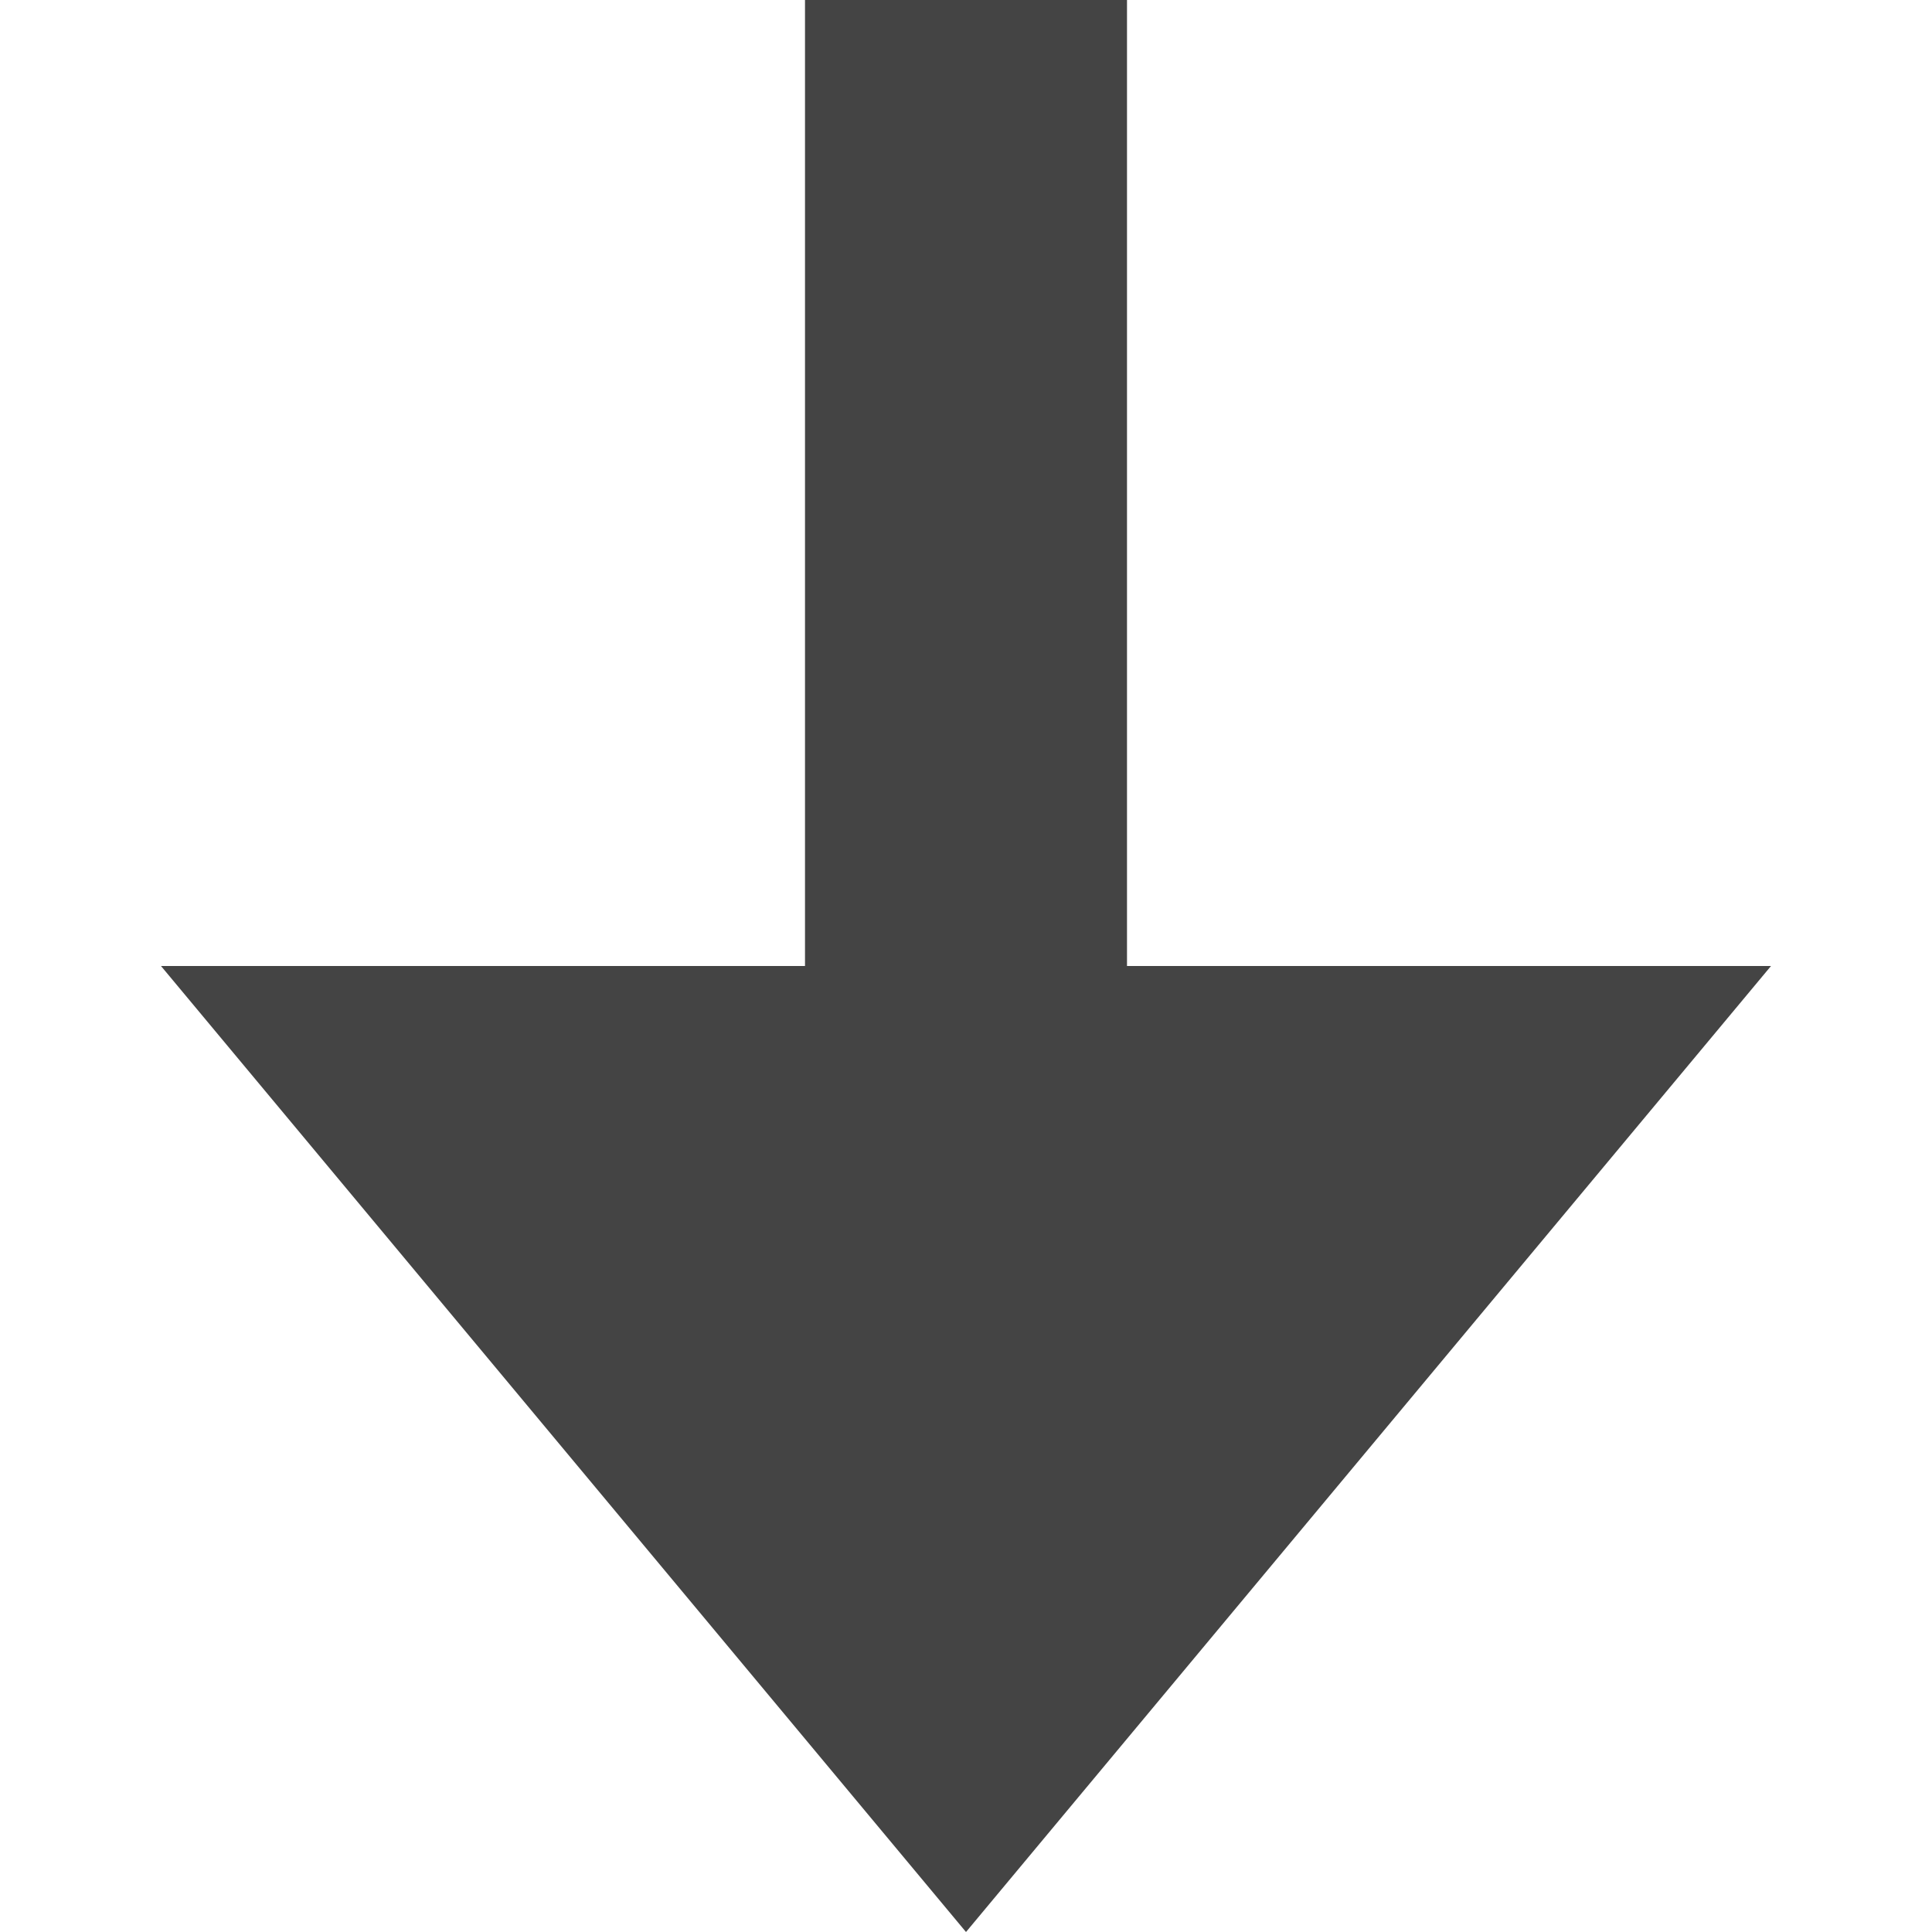 <svg xmlns="http://www.w3.org/2000/svg" xmlns:xlink="http://www.w3.org/1999/xlink" x="0px" y="0px" width="12px" height="12px" viewBox="0 0 12 12"><g transform="translate(0, 0)"><polygon points="7 0 5 0 5 6 1 6 6 12 11 6 7 6 7 0" fill="#444444"></polygon></g></svg>